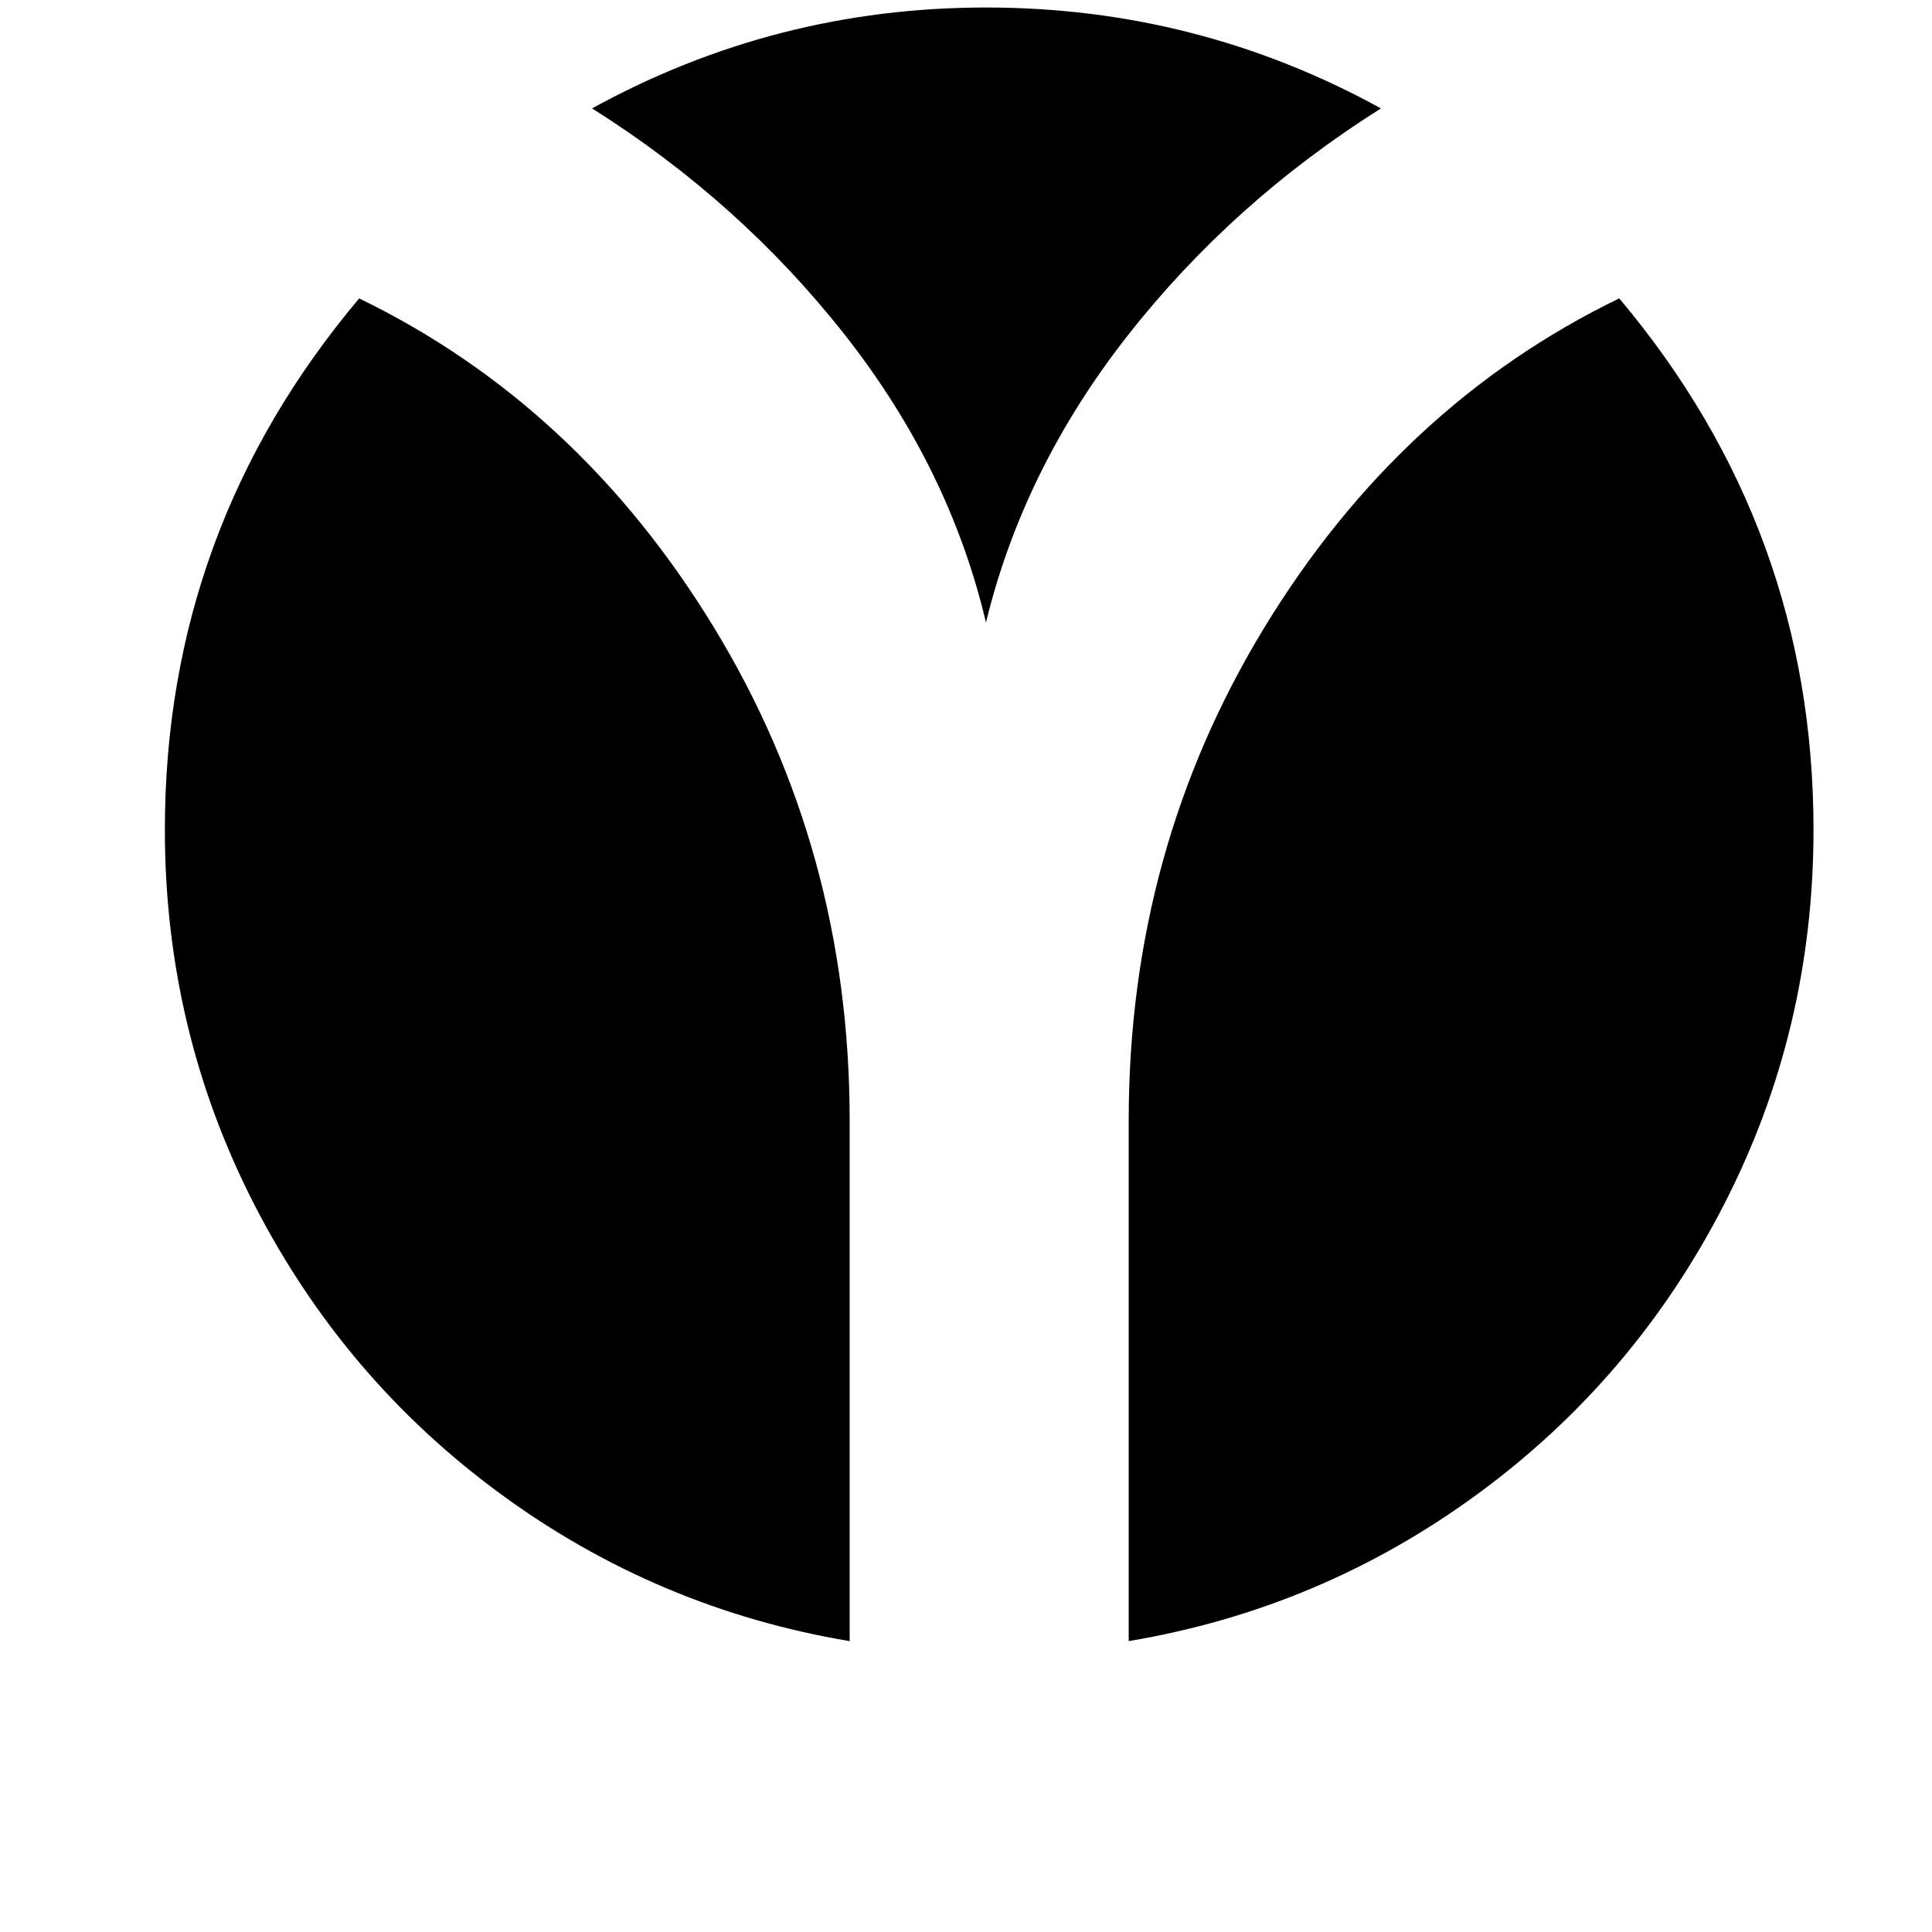 <svg width="24" height="24" viewBox="0 0 1000 1000">
  <path d="M714.773 56.107c-63.339-34.816-131.477-52.224-204.437-52.224-72.597 0-140.565 17.408-203.883 52.224 51.115 32.213 94.72 71.296 130.837 117.227s60.459 95.552 73.045 148.885c12.971-53.333 37.504-102.955 73.621-148.885 36.096-45.931 79.701-84.992 130.816-117.227zM439.787 849.451v-269.44c0-93.333-23.424-178.432-70.272-255.275-46.848-76.864-108.053-133.611-183.616-170.283-67.029 79.637-100.565 171.307-100.565 275.008 0 69.269 15.467 133.995 46.379 194.176 30.933 60.181 73.429 110.101 127.509 149.717s114.261 64.981 180.565 76.096zM938.667 429.44c0-103.701-33.515-195.371-100.565-275.008-75.563 36.672-136.768 93.419-183.616 170.283-46.848 76.843-70.272 161.941-70.272 255.275v269.44c66.304-11.115 126.485-36.48 180.565-76.117s96.576-89.536 127.509-149.717c30.912-60.16 46.379-124.885 46.379-194.155z" />
</svg>